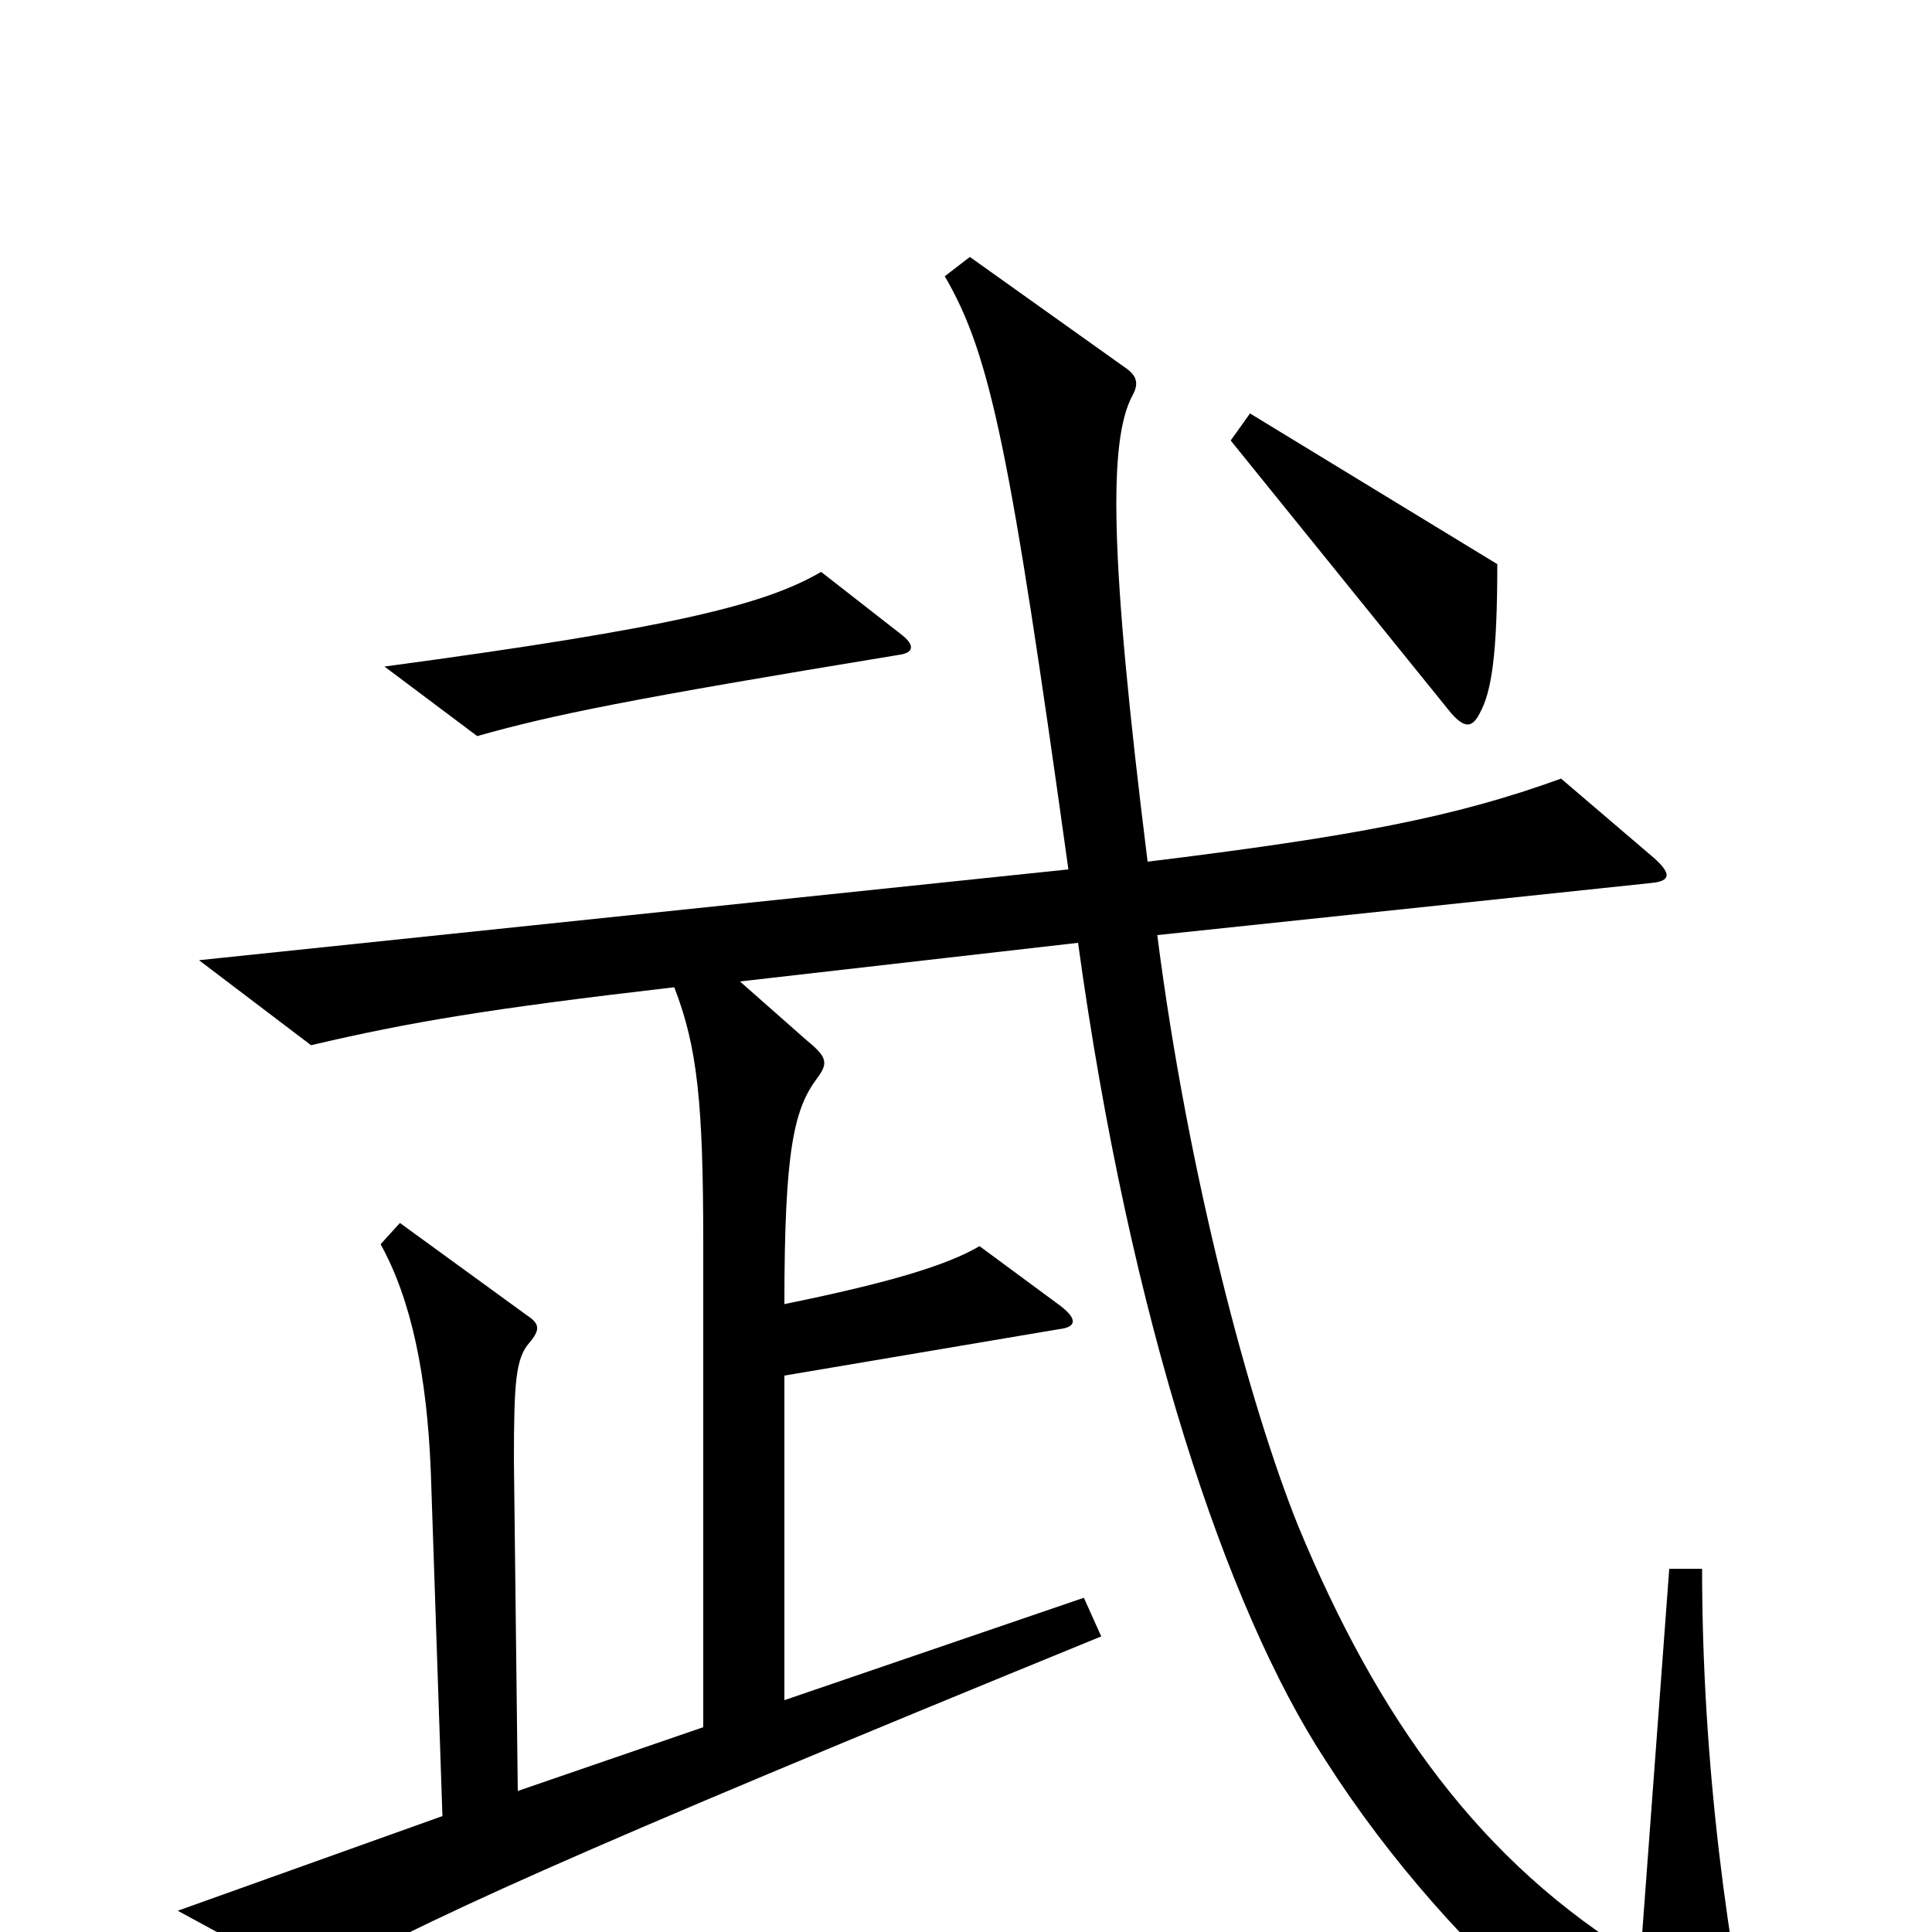<svg xmlns="http://www.w3.org/2000/svg" viewBox="0 -1000 1000 1000">
	<path fill="#000000" d="M775 -708L647 -786L637 -772L751 -631C758 -623 762 -623 766 -631C772 -642 775 -661 775 -708ZM466 -672L425 -704C396 -687 348 -675 199 -655L247 -619C286 -630 325 -638 465 -661C473 -662 474 -666 466 -672ZM912 90C894 10 881 -88 881 -188H864L849 14C766 -36 713 -111 672 -210C647 -272 615 -391 599 -516L855 -543C865 -544 865 -548 856 -556L808 -597C753 -577 700 -567 594 -554C574 -714 574 -772 586 -795C590 -802 588 -806 582 -810L502 -867L489 -857C513 -816 523 -765 553 -550L103 -503L161 -459C212 -471 254 -478 349 -489C361 -458 364 -429 364 -356V-106L268 -73L266 -244C266 -285 267 -297 274 -305C280 -312 279 -315 273 -319L207 -367L197 -356C213 -327 221 -288 223 -238L229 -60L92 -11L162 27C212 -3 296 -41 570 -153L561 -173L406 -120V-288L548 -312C557 -313 558 -317 549 -324L507 -355C490 -345 460 -336 406 -325C406 -405 411 -426 423 -442C429 -450 428 -453 417 -462L383 -492L558 -512C585 -316 635 -167 686 -89C753 16 854 97 904 101C912 101 914 99 912 90Z"/>
</svg>